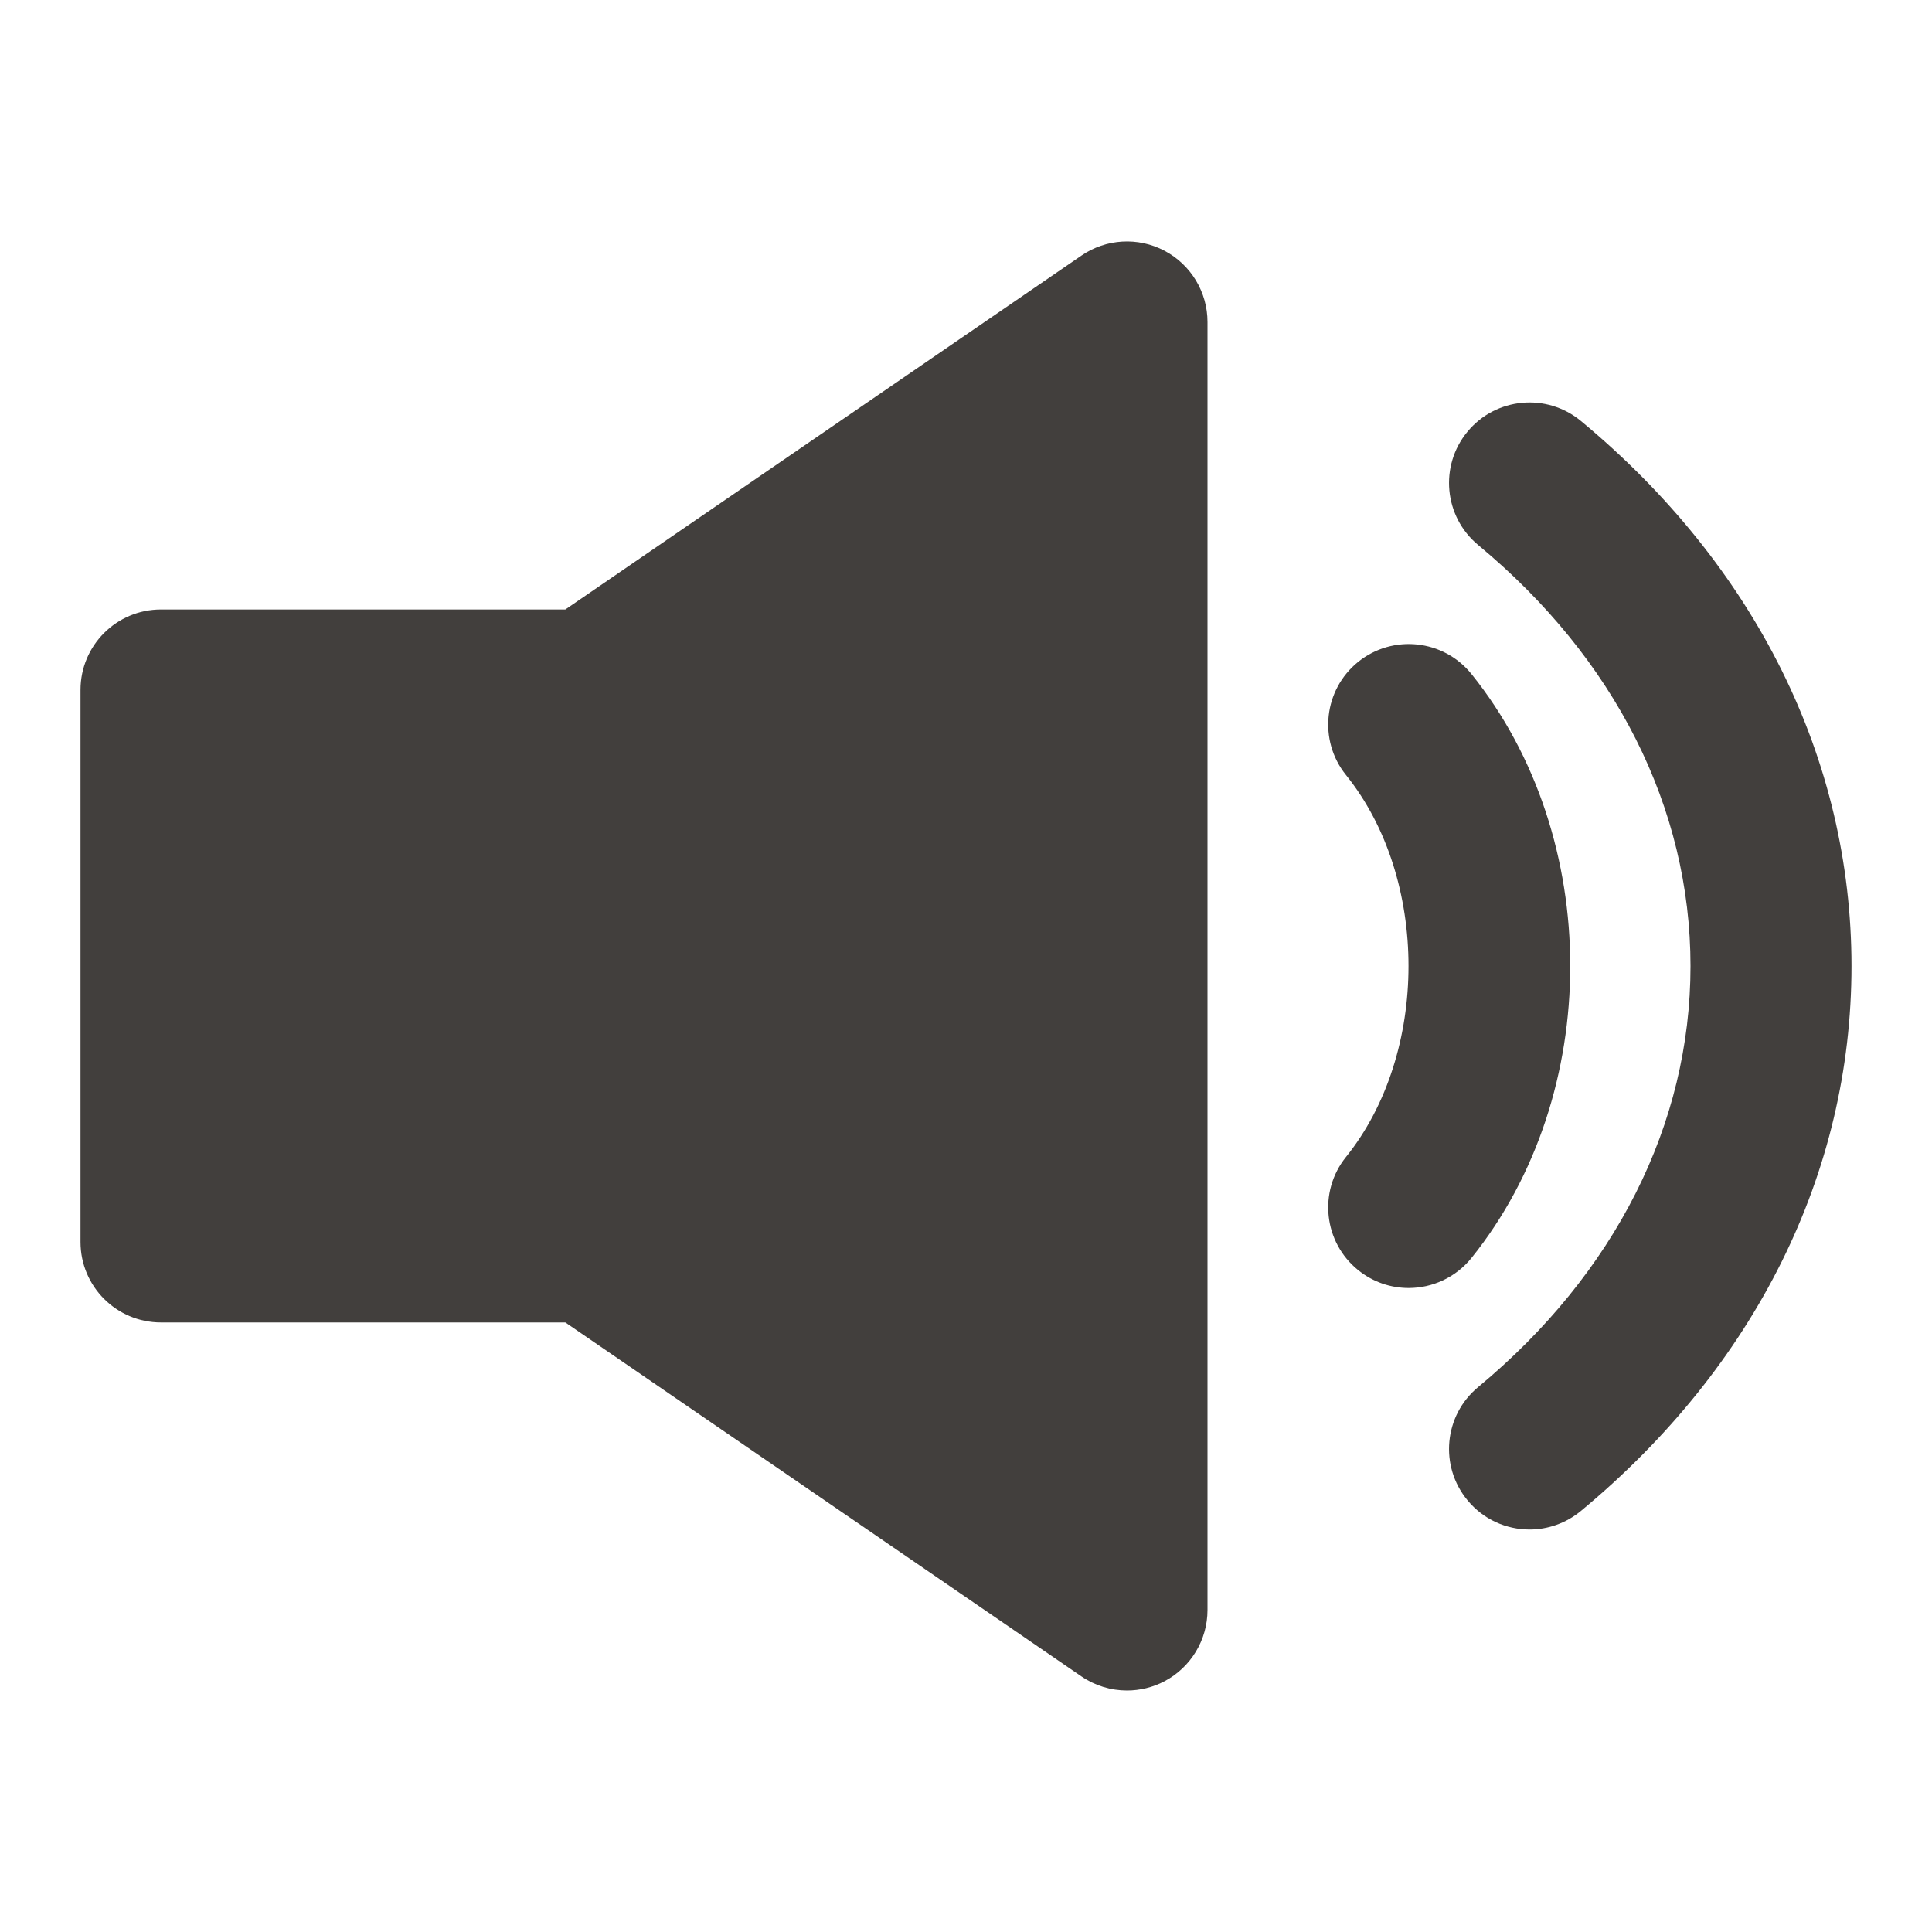 <svg width="24" height="24" viewBox="0 0 24 24" fill="none" xmlns="http://www.w3.org/2000/svg">
<g id="Icon/Fill/volume-up">
<path id="Mask" fill-rule="evenodd" clip-rule="evenodd" d="M13.434 3.175C13.74 2.965 14.137 2.941 14.466 3.115C14.794 3.288 15 3.629 15 4V20C15 20.371 14.794 20.712 14.466 20.885C14.32 20.962 14.159 21 14 21C13.801 21 13.604 20.941 13.434 20.825L7.023 16.428H2C1.447 16.428 1 15.981 1 15.428V8.571C1 8.018 1.447 7.571 2 7.571H7.023L13.434 3.175ZM19.638 5.229C19.213 4.878 18.582 4.936 18.23 5.362C17.878 5.787 17.937 6.418 18.363 6.771C20.063 8.18 21 10.037 21 12.001C21 13.963 20.063 15.82 18.363 17.23C17.937 17.582 17.878 18.212 18.23 18.637C18.428 18.877 18.713 19 19.001 19C19.225 19 19.451 18.924 19.638 18.77C21.806 16.974 23 14.569 23 12.001C23 9.431 21.806 7.026 19.638 5.229ZM18.279 8.373C17.932 7.943 17.303 7.876 16.873 8.221C16.443 8.567 16.374 9.196 16.72 9.627C17.756 10.913 17.756 13.087 16.72 14.373C16.374 14.804 16.443 15.433 16.873 15.779C17.058 15.928 17.279 16 17.499 16C17.791 16 18.081 15.872 18.279 15.627C19.915 13.593 19.915 10.407 18.279 8.373Z" fill="#423F3D"/>
</g>
</svg>
